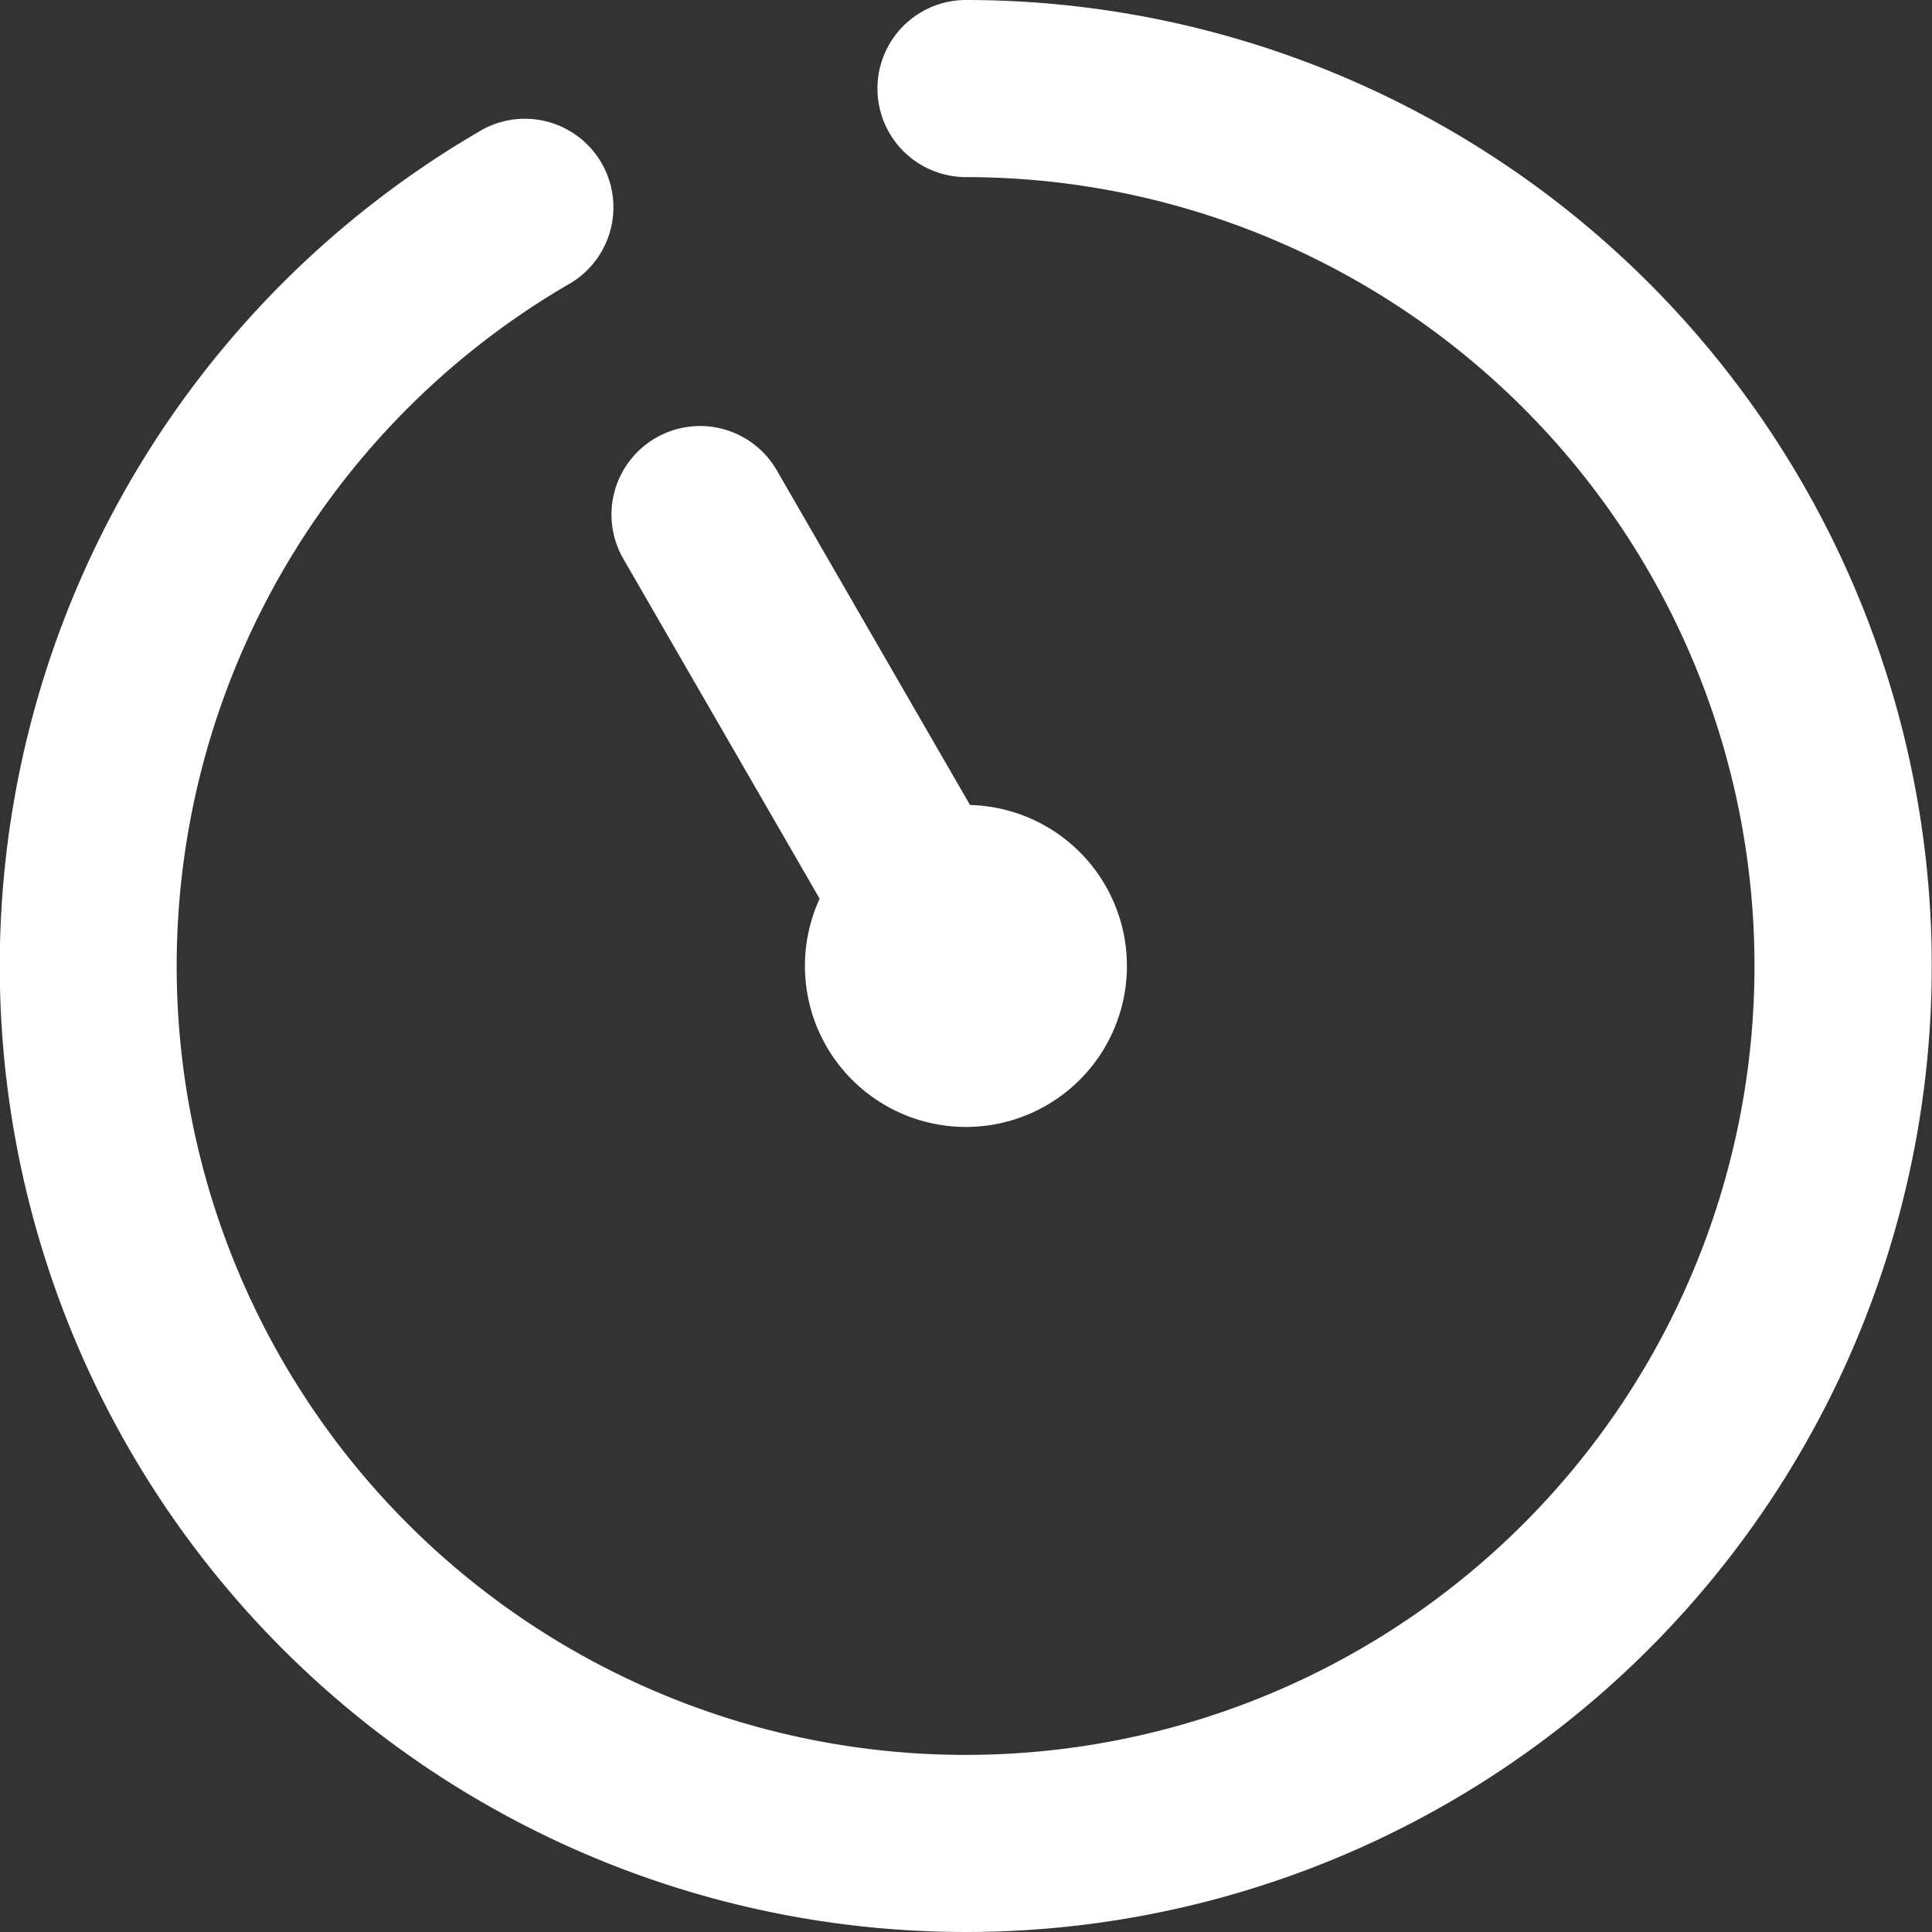 <svg width="12" height="12" fill="none" xmlns="http://www.w3.org/2000/svg"><rect width="100%" height="100%" fill="#333333" stroke="none"/><g clip-path="url(#messagetimer-55__a)" fill="#fff"><path d="M6 0a.55.55 0 1 0 0 1.1 4.9 4.9 0 1 1-2.45.655A.55.55 0 0 0 3 .803 6 6 0 1 0 6 0Z"/><path d="M4.073 2.72a.55.55 0 0 1 .751.2L6.025 5a1 1 0 1 1-.934.582L3.871 3.47a.55.55 0 0 1 .202-.75Z"/></g><defs><clipPath id="messagetimer-55__a"><path fill="#fff" d="M0 0h12v12H0z"/></clipPath></defs></svg>